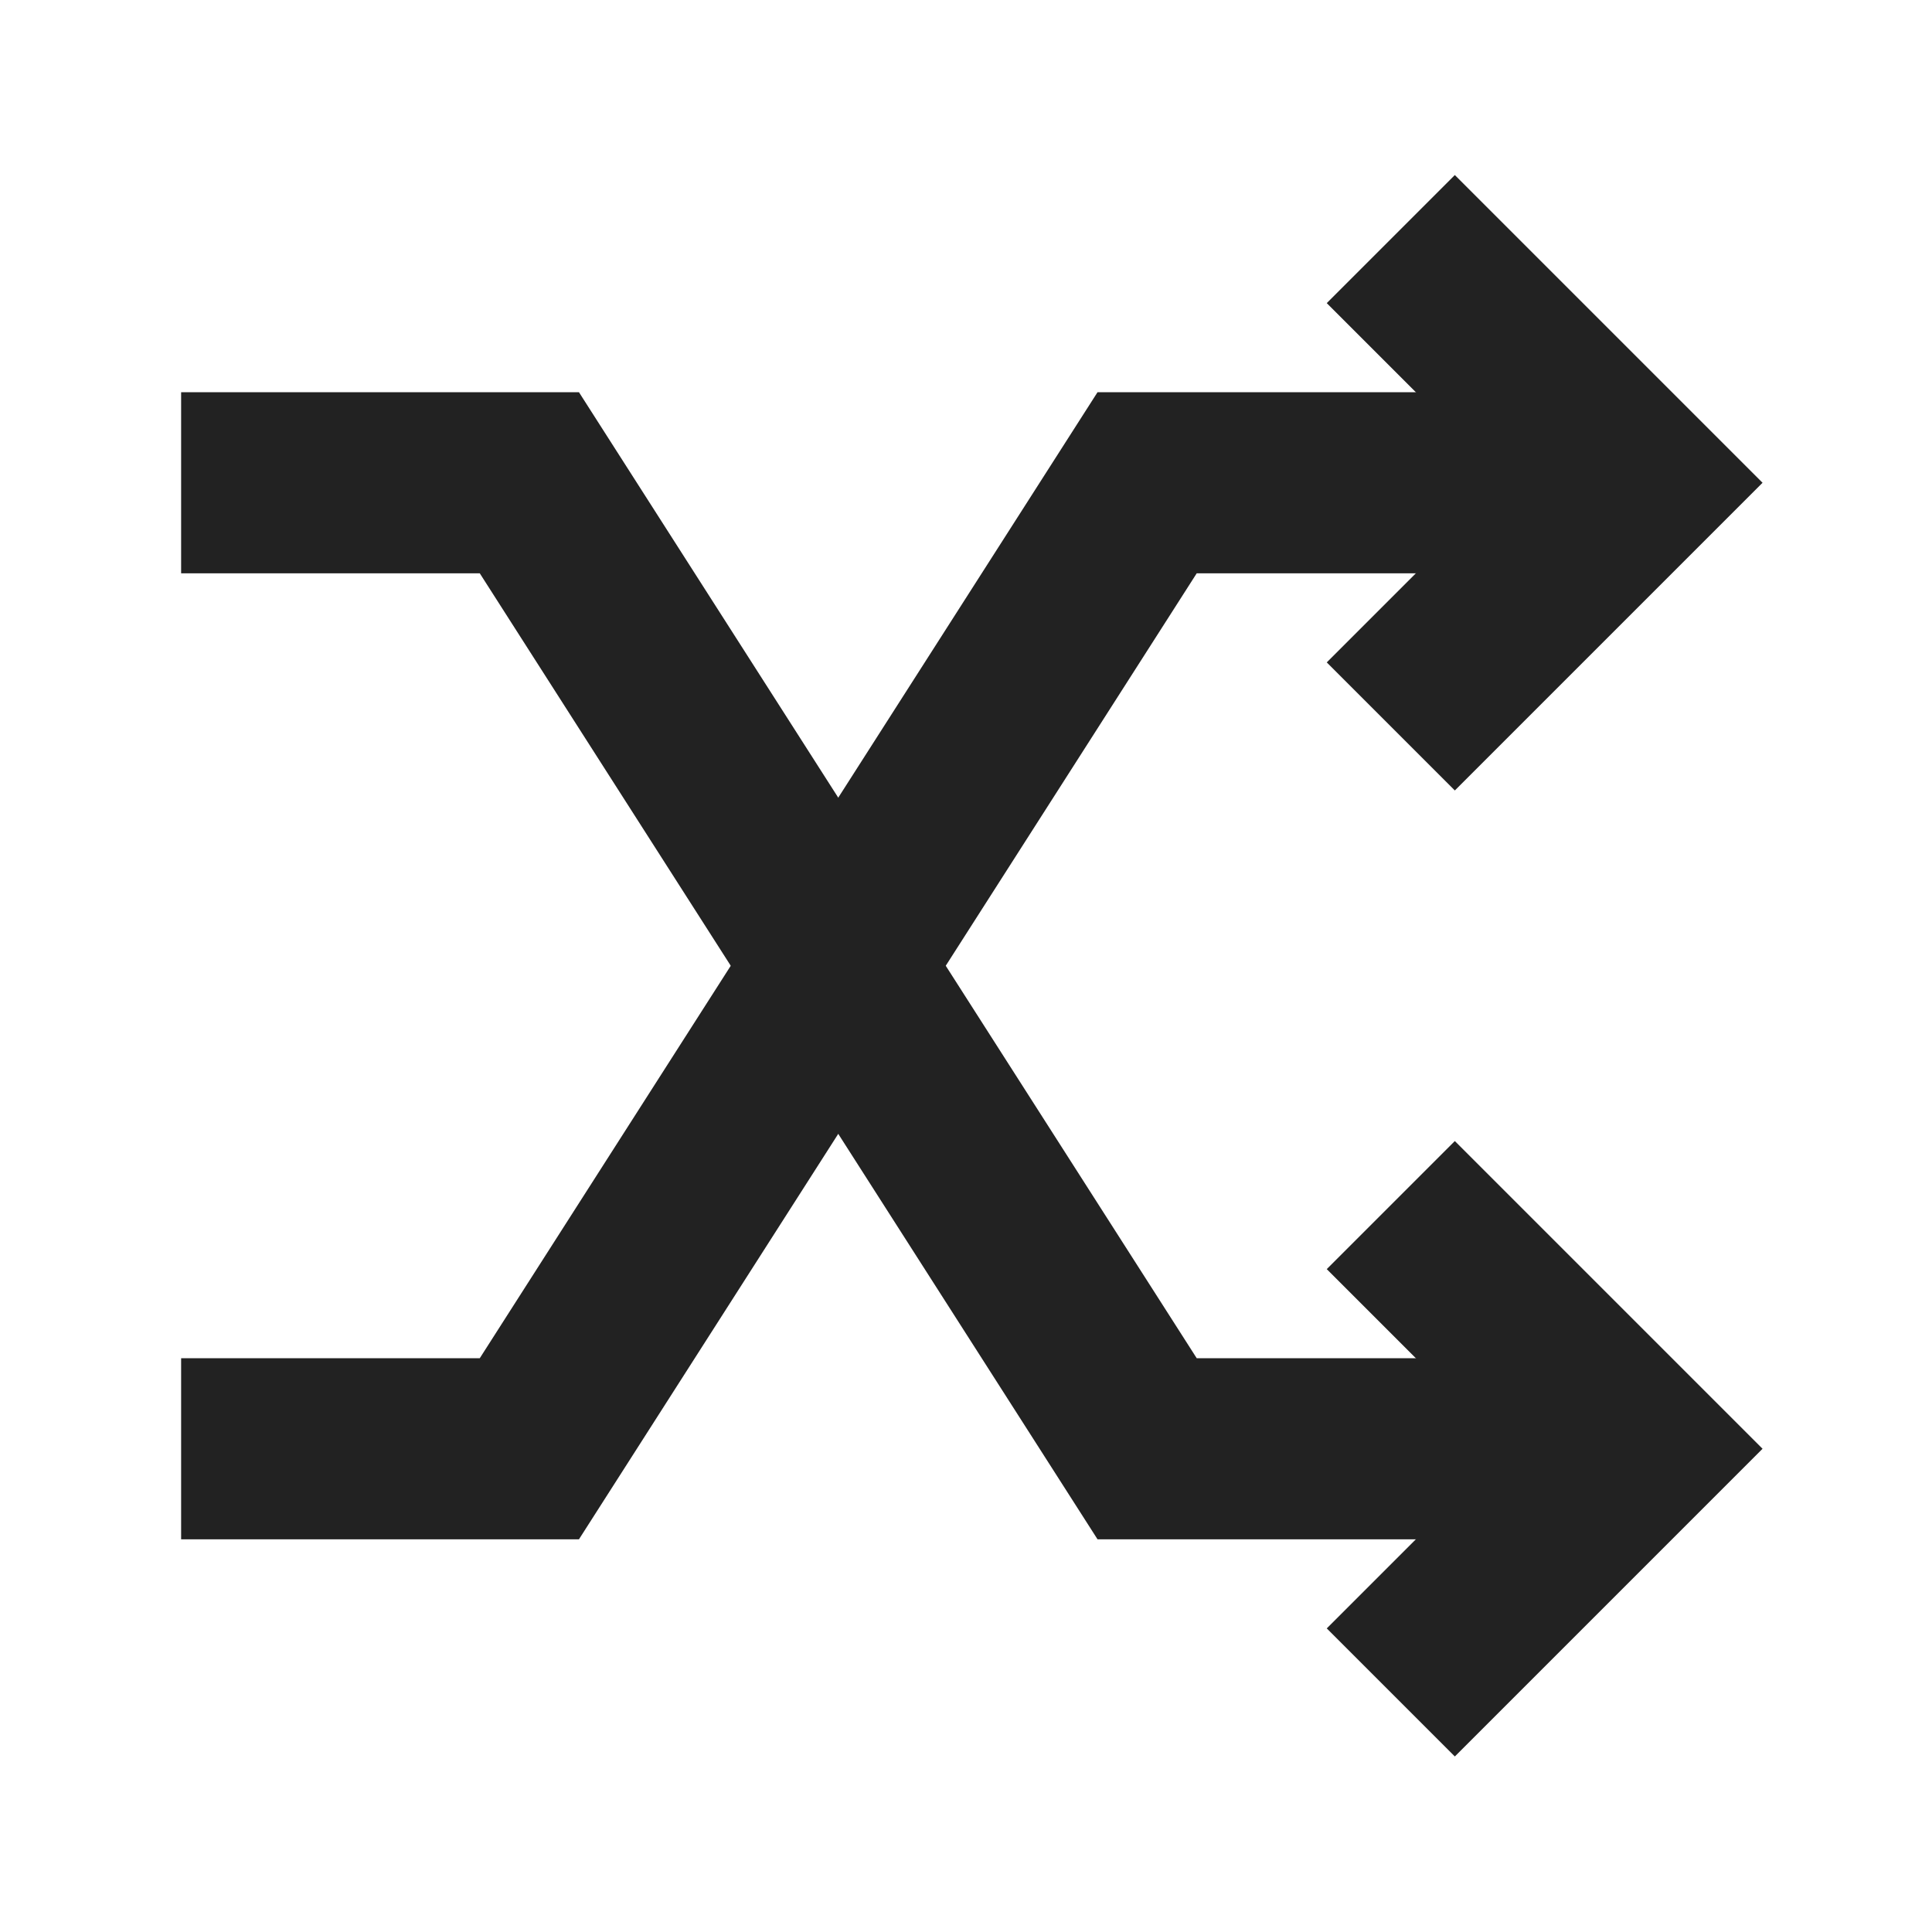 <svg viewBox="0 0 16 16" fill="none" stroke="#222" xmlns="http://www.w3.org/2000/svg">
    <path d="M11.518 14.016L13.536 11.998L11.518 9.98" stroke-width="1.5"/>
    <path d="M1.5 3.998L4.384 3.998L9.5 11.998L13 11.998" stroke-width="1.5"/>
    <path d="M11.518 1.98L13.536 3.998L11.518 6.016" stroke-width="1.5"/>
    <path d="M1.5 11.998L4.384 11.998L9.5 3.998L13 3.998" stroke-width="1.5"/>
</svg>
